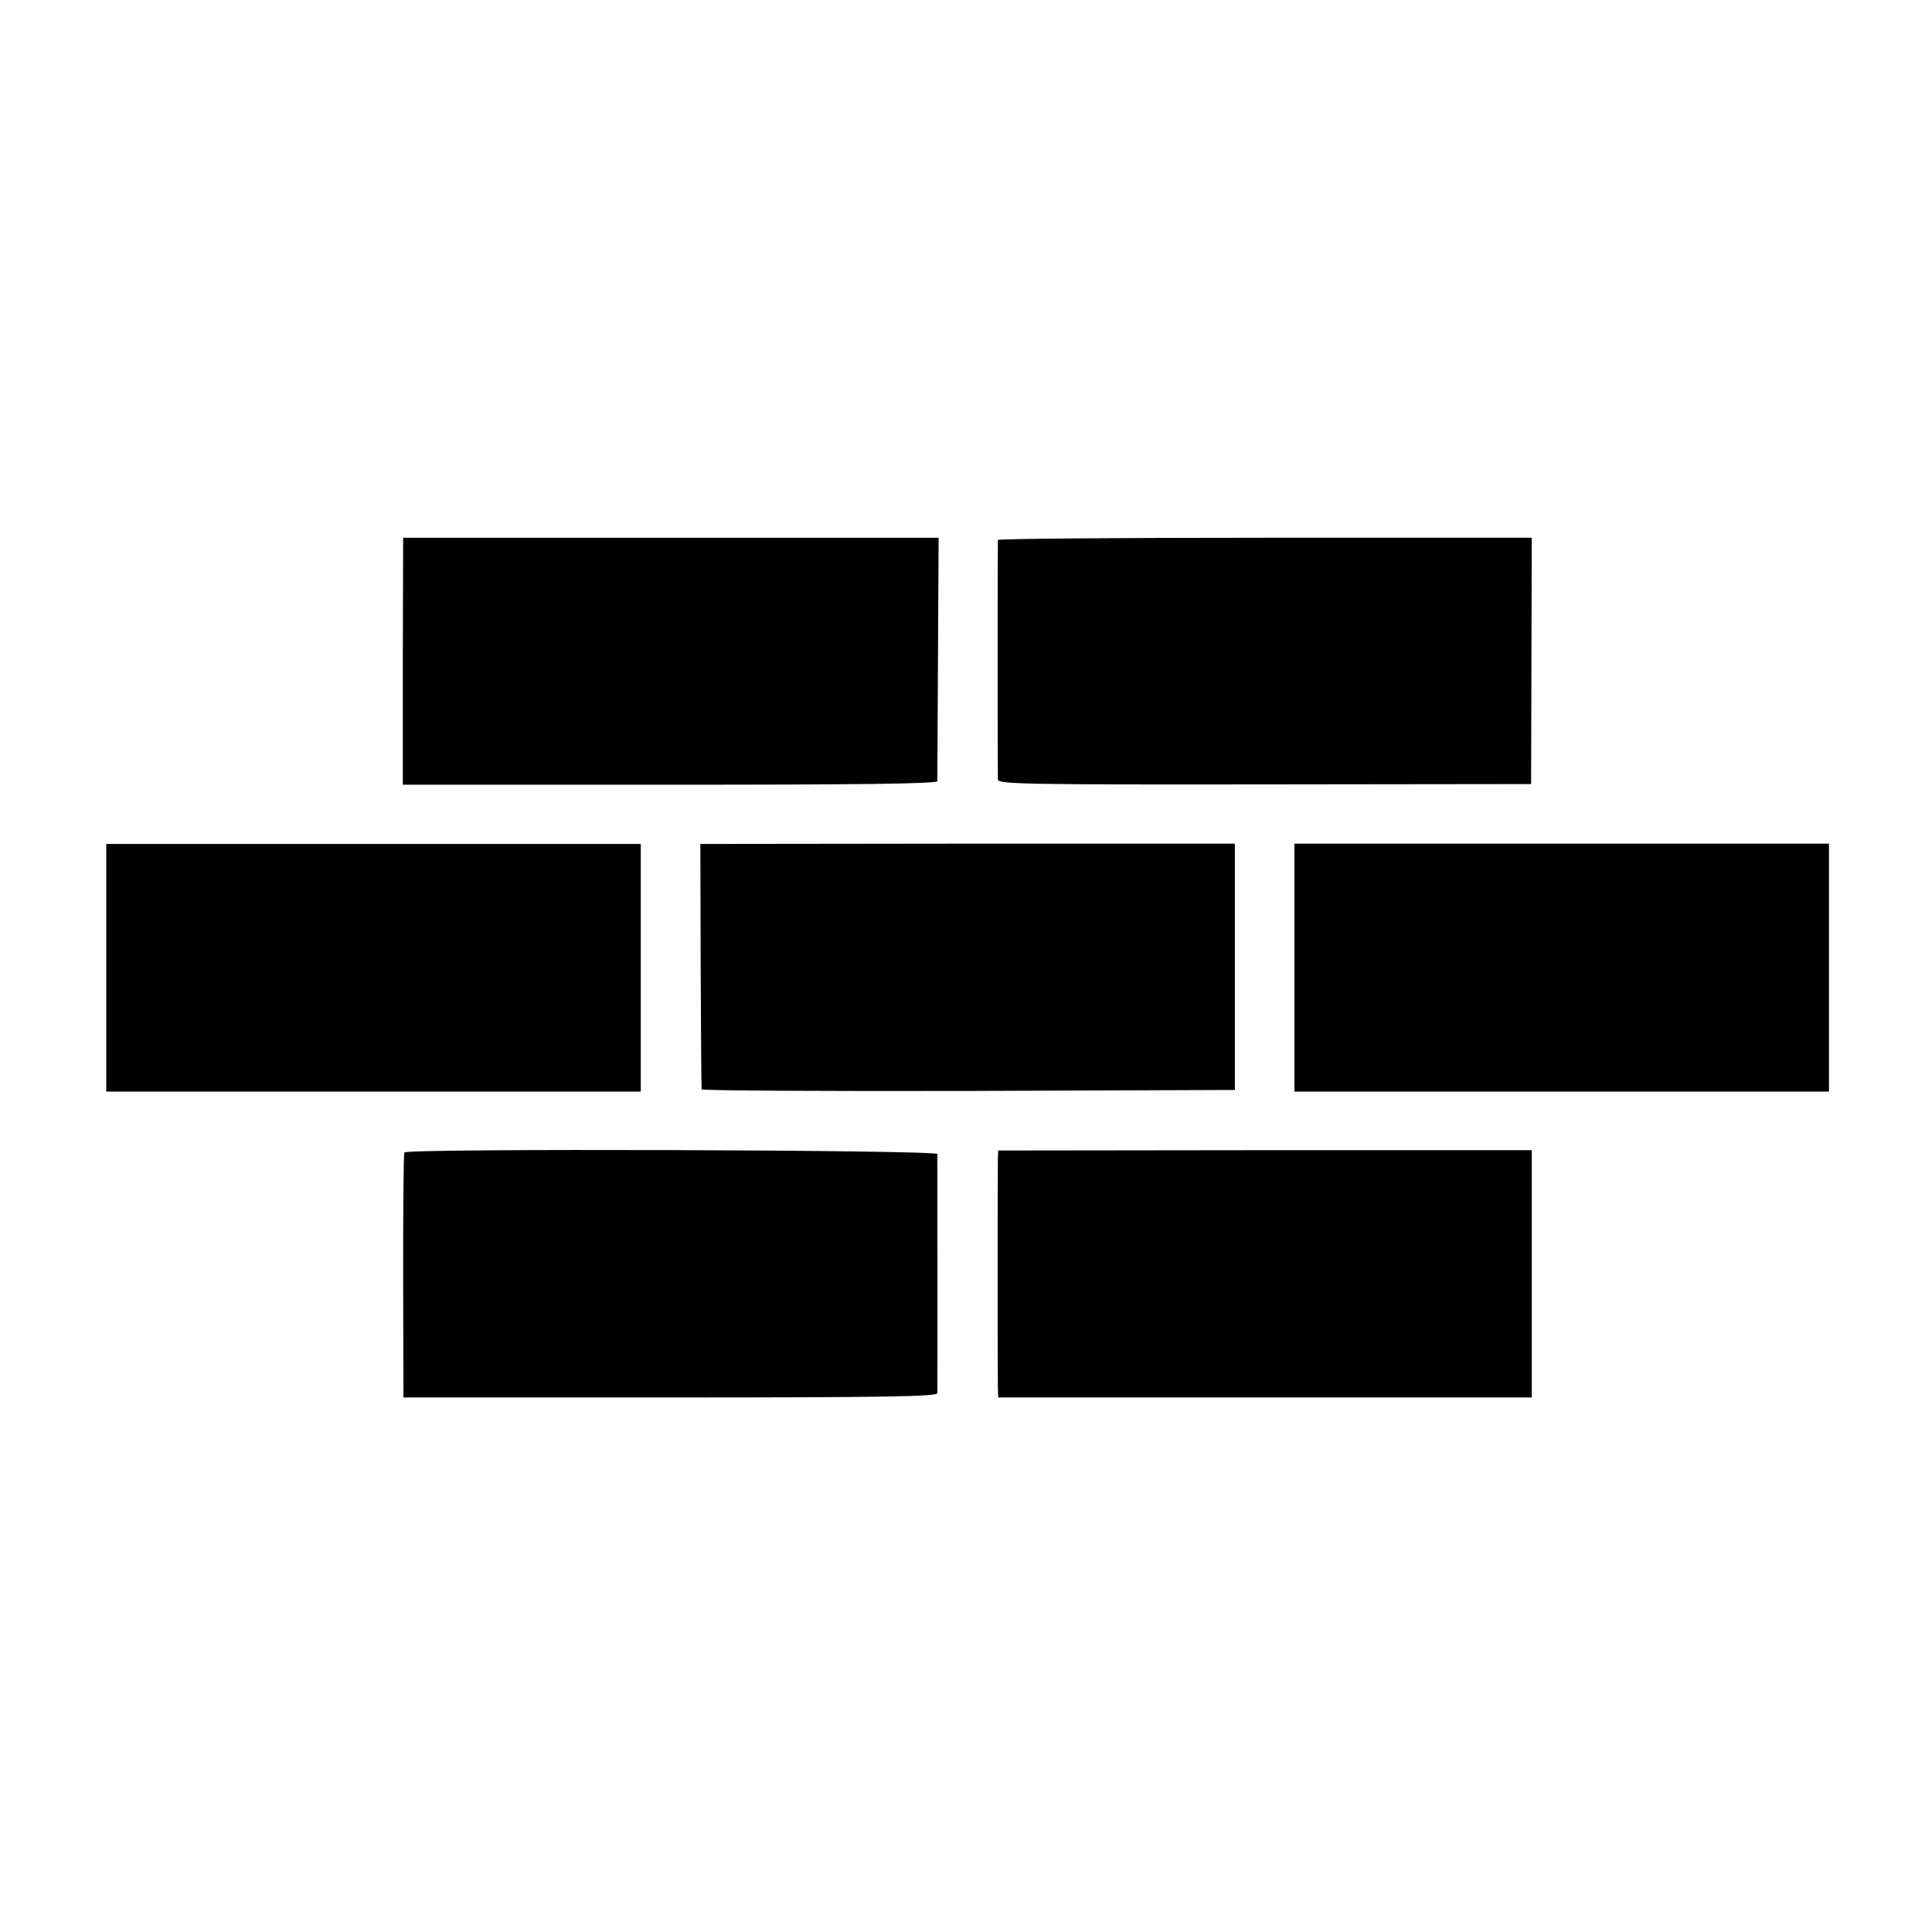 <?xml version="1.0" standalone="no"?>
<!DOCTYPE svg PUBLIC "-//W3C//DTD SVG 20010904//EN"
 "http://www.w3.org/TR/2001/REC-SVG-20010904/DTD/svg10.dtd">
<svg version="1.0" xmlns="http://www.w3.org/2000/svg"
 width="600pt" height="600pt" viewBox="0 0 600 600"
 preserveAspectRatio="xMidYMid meet">
<g transform="translate(0,600) scale(0.1,-0.1)"
fill="#000000" stroke="none">
<path d="M1251 3947 l0 -384 830 0 c588 0 829 3 830 11 0 6 1 179 2 384 l2
372 -832 0 -831 0 -1 -383z"/>
<path d="M3099 4323 c-1 -11 -1 -725 0 -744 1 -14 78 -16 829 -15 l827 1 1
383 1 382 -828 0 c-456 0 -829 -3 -830 -7z"/>
<path d="M330 2994 l0 -384 830 0 830 0 0 385 0 384 -830 0 -830 0 0 -385z"/>
<path d="M2176 3002 c1 -207 2 -380 3 -385 0 -4 373 -6 828 -5 l828 3 0 383 0
382 -830 0 -830 -1 1 -377z"/>
<path d="M4020 2995 l0 -385 830 0 830 0 0 385 0 385 -830 0 -830 0 0 -385z"/>
<path d="M1256 2421 c-3 -4 -4 -177 -4 -384 l1 -377 828 0 c656 0 829 3 830
13 1 13 0 725 0 743 -1 13 -1647 18 -1655 5z"/>
<path d="M3099 2401 c-1 -34 -1 -678 0 -713 l1 -28 829 0 828 0 0 384 0 384
-828 0 -829 -1 -1 -26z"/>
</g>
</svg>
